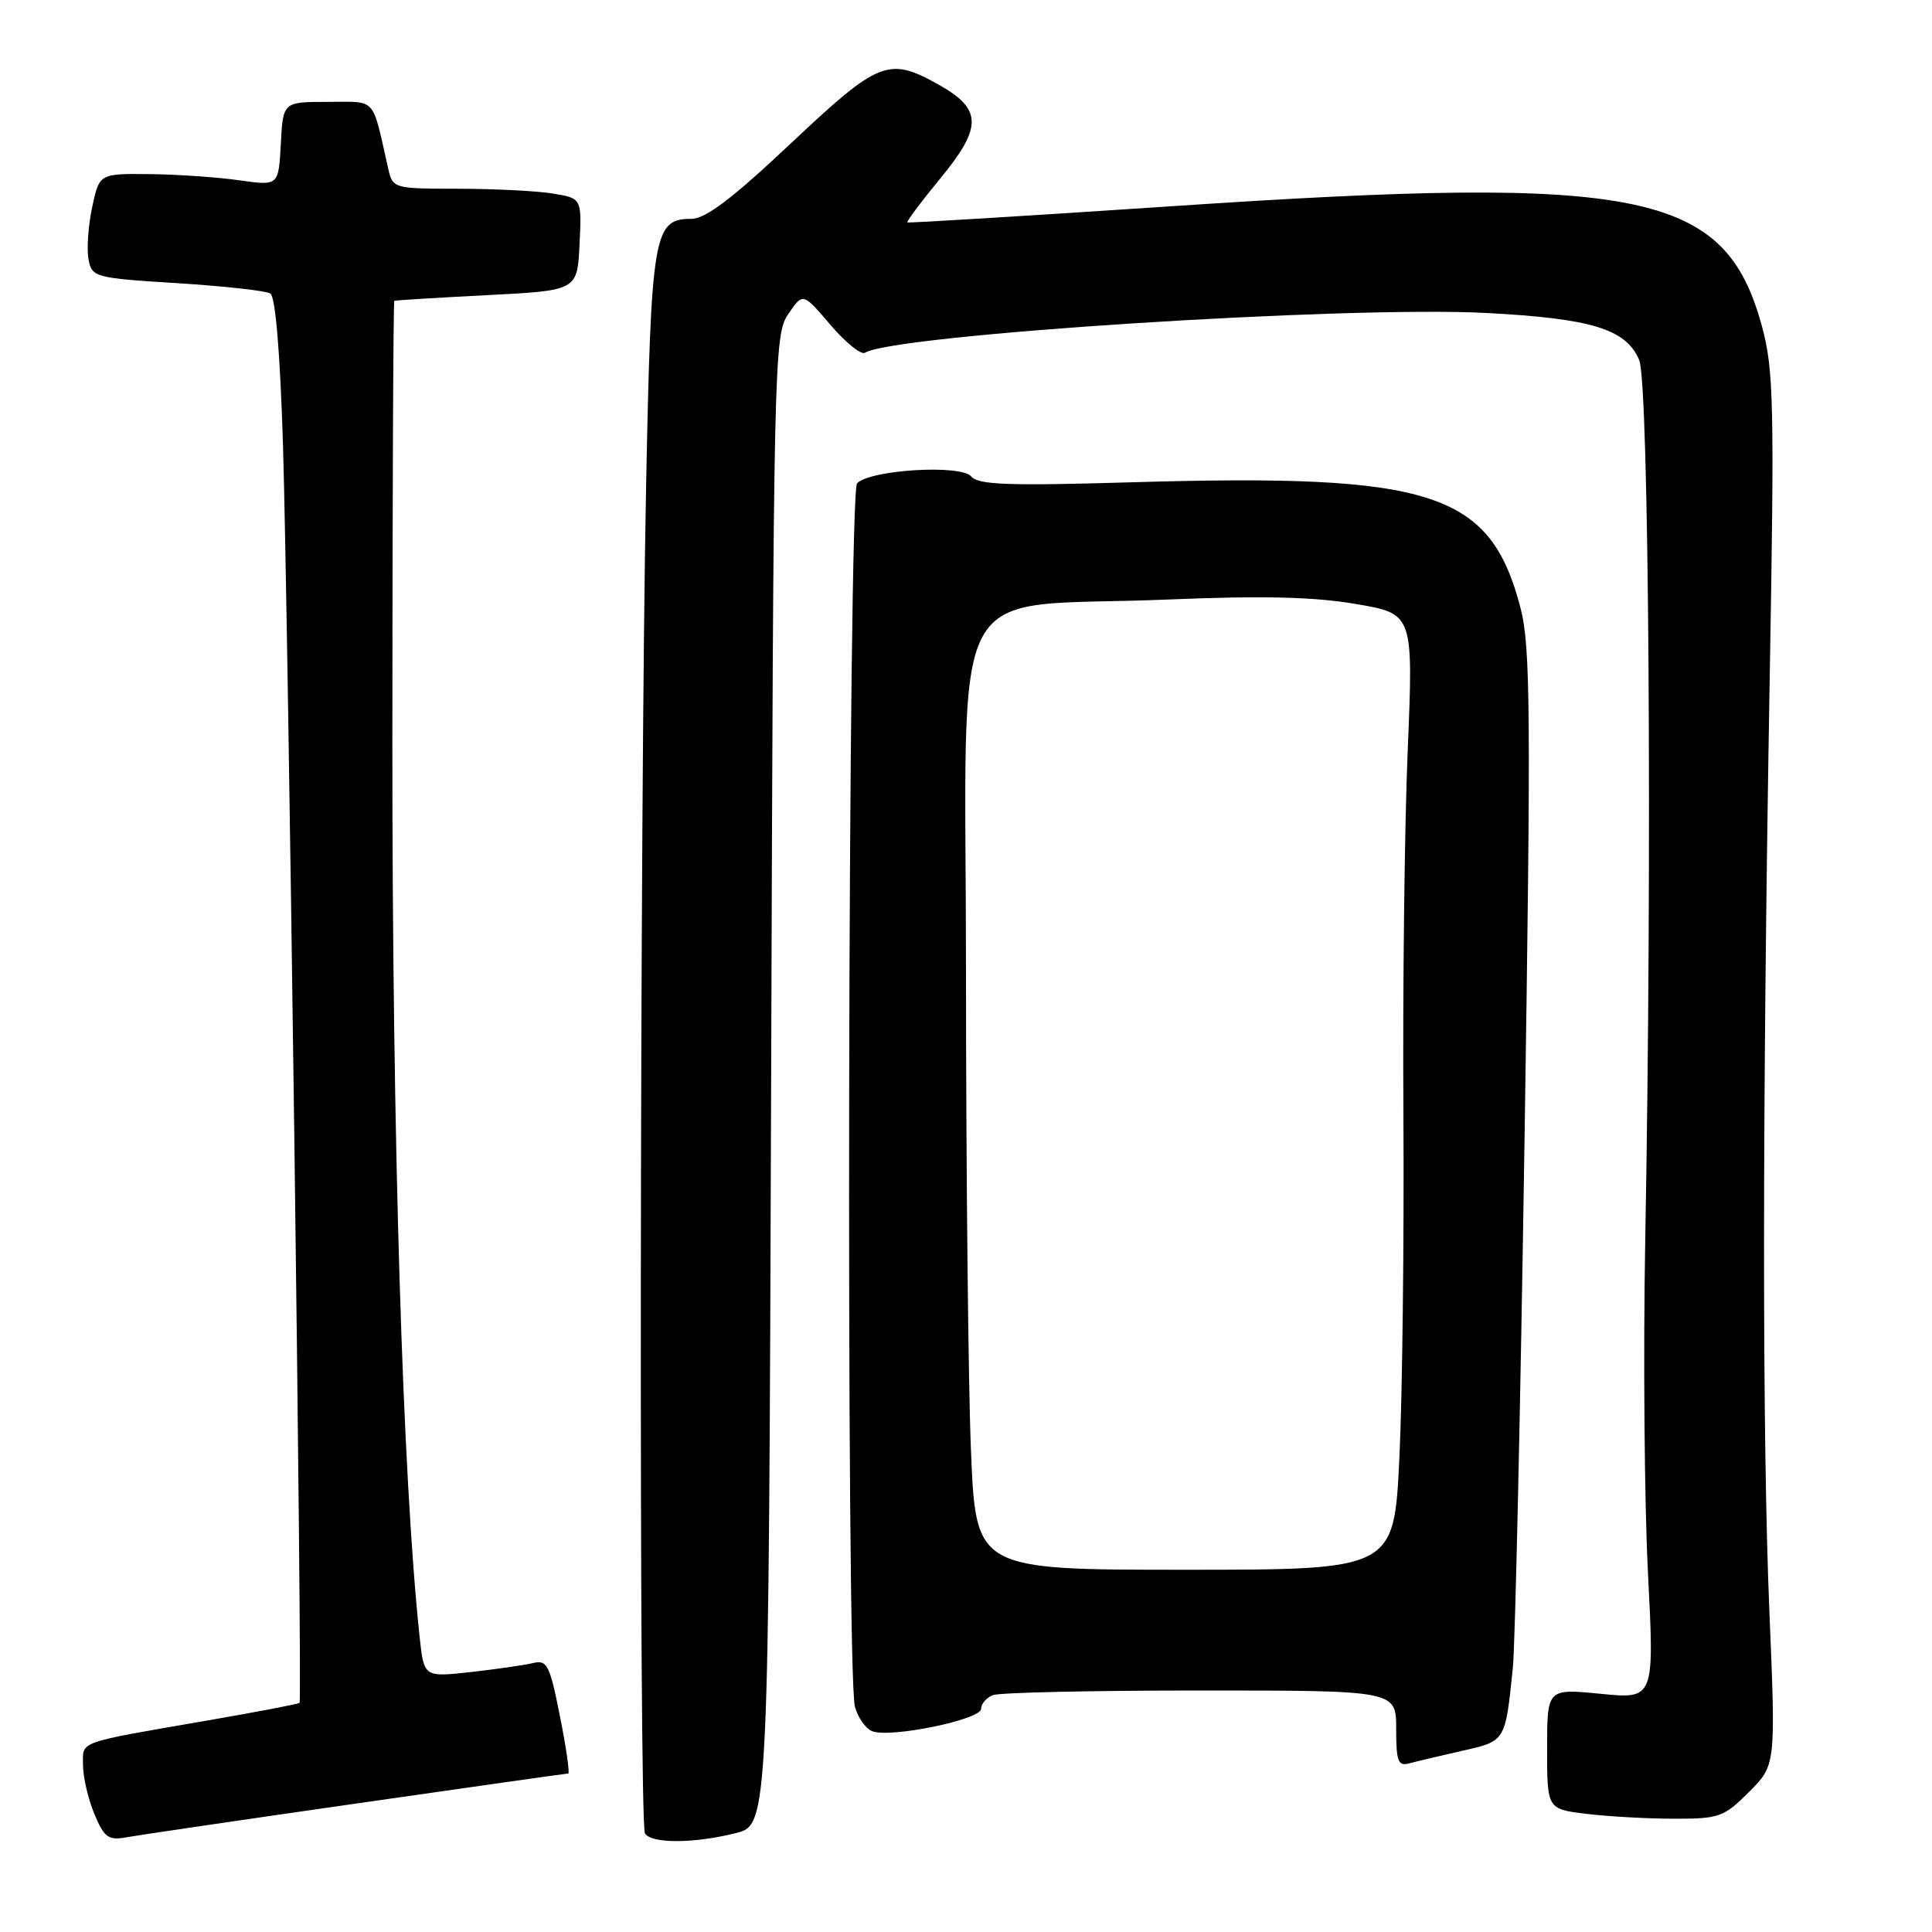 <?xml version="1.0" encoding="UTF-8" standalone="no"?>
<!DOCTYPE svg PUBLIC "-//W3C//DTD SVG 1.1//EN" "http://www.w3.org/Graphics/SVG/1.1/DTD/svg11.dtd" >
<svg xmlns="http://www.w3.org/2000/svg" xmlns:xlink="http://www.w3.org/1999/xlink" version="1.1" viewBox="0 0 256 256">
 <g >
 <path fill="currentColor"
d=" M 47.18 238.98 C 62.41 236.79 75.05 235.00 75.29 235.00 C 75.52 235.00 75.03 231.59 74.20 227.43 C 72.84 220.57 72.50 219.91 70.60 220.37 C 69.44 220.65 65.73 221.18 62.34 221.56 C 56.17 222.24 56.17 222.24 55.60 216.87 C 53.34 195.65 51.98 151.20 51.99 98.25 C 52.00 66.21 52.11 39.94 52.25 39.86 C 52.39 39.79 57.90 39.45 64.50 39.11 C 76.50 38.50 76.50 38.50 76.79 32.39 C 77.09 26.28 77.09 26.28 73.29 25.65 C 71.21 25.30 65.57 25.02 60.77 25.01 C 52.07 25.00 52.04 24.99 51.42 22.25 C 49.25 12.69 49.99 13.50 43.44 13.50 C 37.50 13.50 37.50 13.50 37.21 19.07 C 36.91 24.63 36.91 24.63 31.71 23.89 C 28.84 23.48 23.50 23.11 19.83 23.07 C 13.16 23.00 13.16 23.00 12.21 27.46 C 11.69 29.91 11.47 33.02 11.73 34.36 C 12.18 36.74 12.54 36.84 23.47 37.52 C 29.67 37.91 35.23 38.52 35.82 38.89 C 36.50 39.31 37.12 46.79 37.50 59.03 C 38.19 81.87 40.08 225.25 39.69 225.64 C 39.55 225.79 34.04 226.84 27.46 227.98 C 9.95 231.01 11.00 230.64 11.00 233.90 C 11.00 235.47 11.68 238.37 12.50 240.35 C 13.81 243.49 14.36 243.89 16.75 243.45 C 18.26 243.18 31.96 241.16 47.18 238.98 Z  M 97.48 242.90 C 101.85 241.80 101.85 241.80 102.18 143.15 C 102.49 47.40 102.56 44.42 104.44 41.63 C 106.39 38.76 106.39 38.76 110.03 43.04 C 112.04 45.39 114.10 47.06 114.61 46.74 C 118.50 44.34 178.33 40.50 196.92 41.47 C 210.90 42.20 215.46 43.60 217.20 47.70 C 218.50 50.74 218.93 114.13 218.00 164.50 C 217.73 179.35 217.89 199.07 218.36 208.32 C 219.22 225.14 219.22 225.14 212.11 224.44 C 205.00 223.74 205.00 223.74 205.00 231.73 C 205.00 239.72 205.00 239.72 210.25 240.35 C 213.14 240.70 218.36 240.99 221.85 240.99 C 227.80 241.00 228.43 240.77 231.75 237.45 C 235.30 233.90 235.30 233.90 234.46 213.70 C 233.49 190.50 233.51 146.95 234.50 89.56 C 235.13 53.65 235.02 48.99 233.49 43.32 C 228.63 25.36 217.81 23.14 155.50 27.31 C 136.25 28.60 120.38 29.57 120.23 29.47 C 120.08 29.37 122.02 26.77 124.55 23.70 C 130.17 16.88 130.16 14.49 124.50 11.29 C 117.75 7.48 116.52 7.96 104.79 19.00 C 97.03 26.31 93.49 29.00 91.61 29.00 C 86.60 29.00 86.28 30.89 85.61 64.50 C 84.77 106.91 84.65 241.63 85.46 242.94 C 86.31 244.31 91.95 244.29 97.48 242.90 Z  M 193.76 231.99 C 199.52 230.68 199.45 230.80 200.46 221.00 C 200.77 217.97 201.47 186.45 202.01 150.94 C 202.87 94.36 202.80 85.67 201.48 80.57 C 197.47 65.19 189.93 62.74 150.16 63.90 C 133.59 64.39 129.61 64.25 128.69 63.13 C 127.35 61.52 115.37 62.23 113.57 64.03 C 112.36 65.25 112.08 221.61 113.28 226.14 C 113.67 227.59 114.71 229.06 115.59 229.40 C 118.01 230.32 130.00 227.86 130.00 226.43 C 130.00 225.76 130.71 224.94 131.58 224.61 C 132.45 224.27 144.83 224.00 159.08 224.00 C 185.00 224.00 185.00 224.00 185.00 229.07 C 185.00 233.41 185.25 234.07 186.75 233.65 C 187.71 233.39 190.87 232.64 193.76 231.99 Z  M 128.66 192.25 C 128.30 183.59 128.01 155.27 128.00 129.33 C 128.00 74.81 124.85 80.68 154.76 79.44 C 167.31 78.92 174.11 79.08 179.65 80.03 C 187.28 81.33 187.28 81.33 186.53 99.42 C 186.11 109.36 185.85 131.16 185.96 147.85 C 186.06 164.54 185.82 184.91 185.43 193.10 C 184.72 208.00 184.72 208.00 157.02 208.00 C 129.31 208.00 129.31 208.00 128.66 192.25 Z "/>
</g>
</svg>
